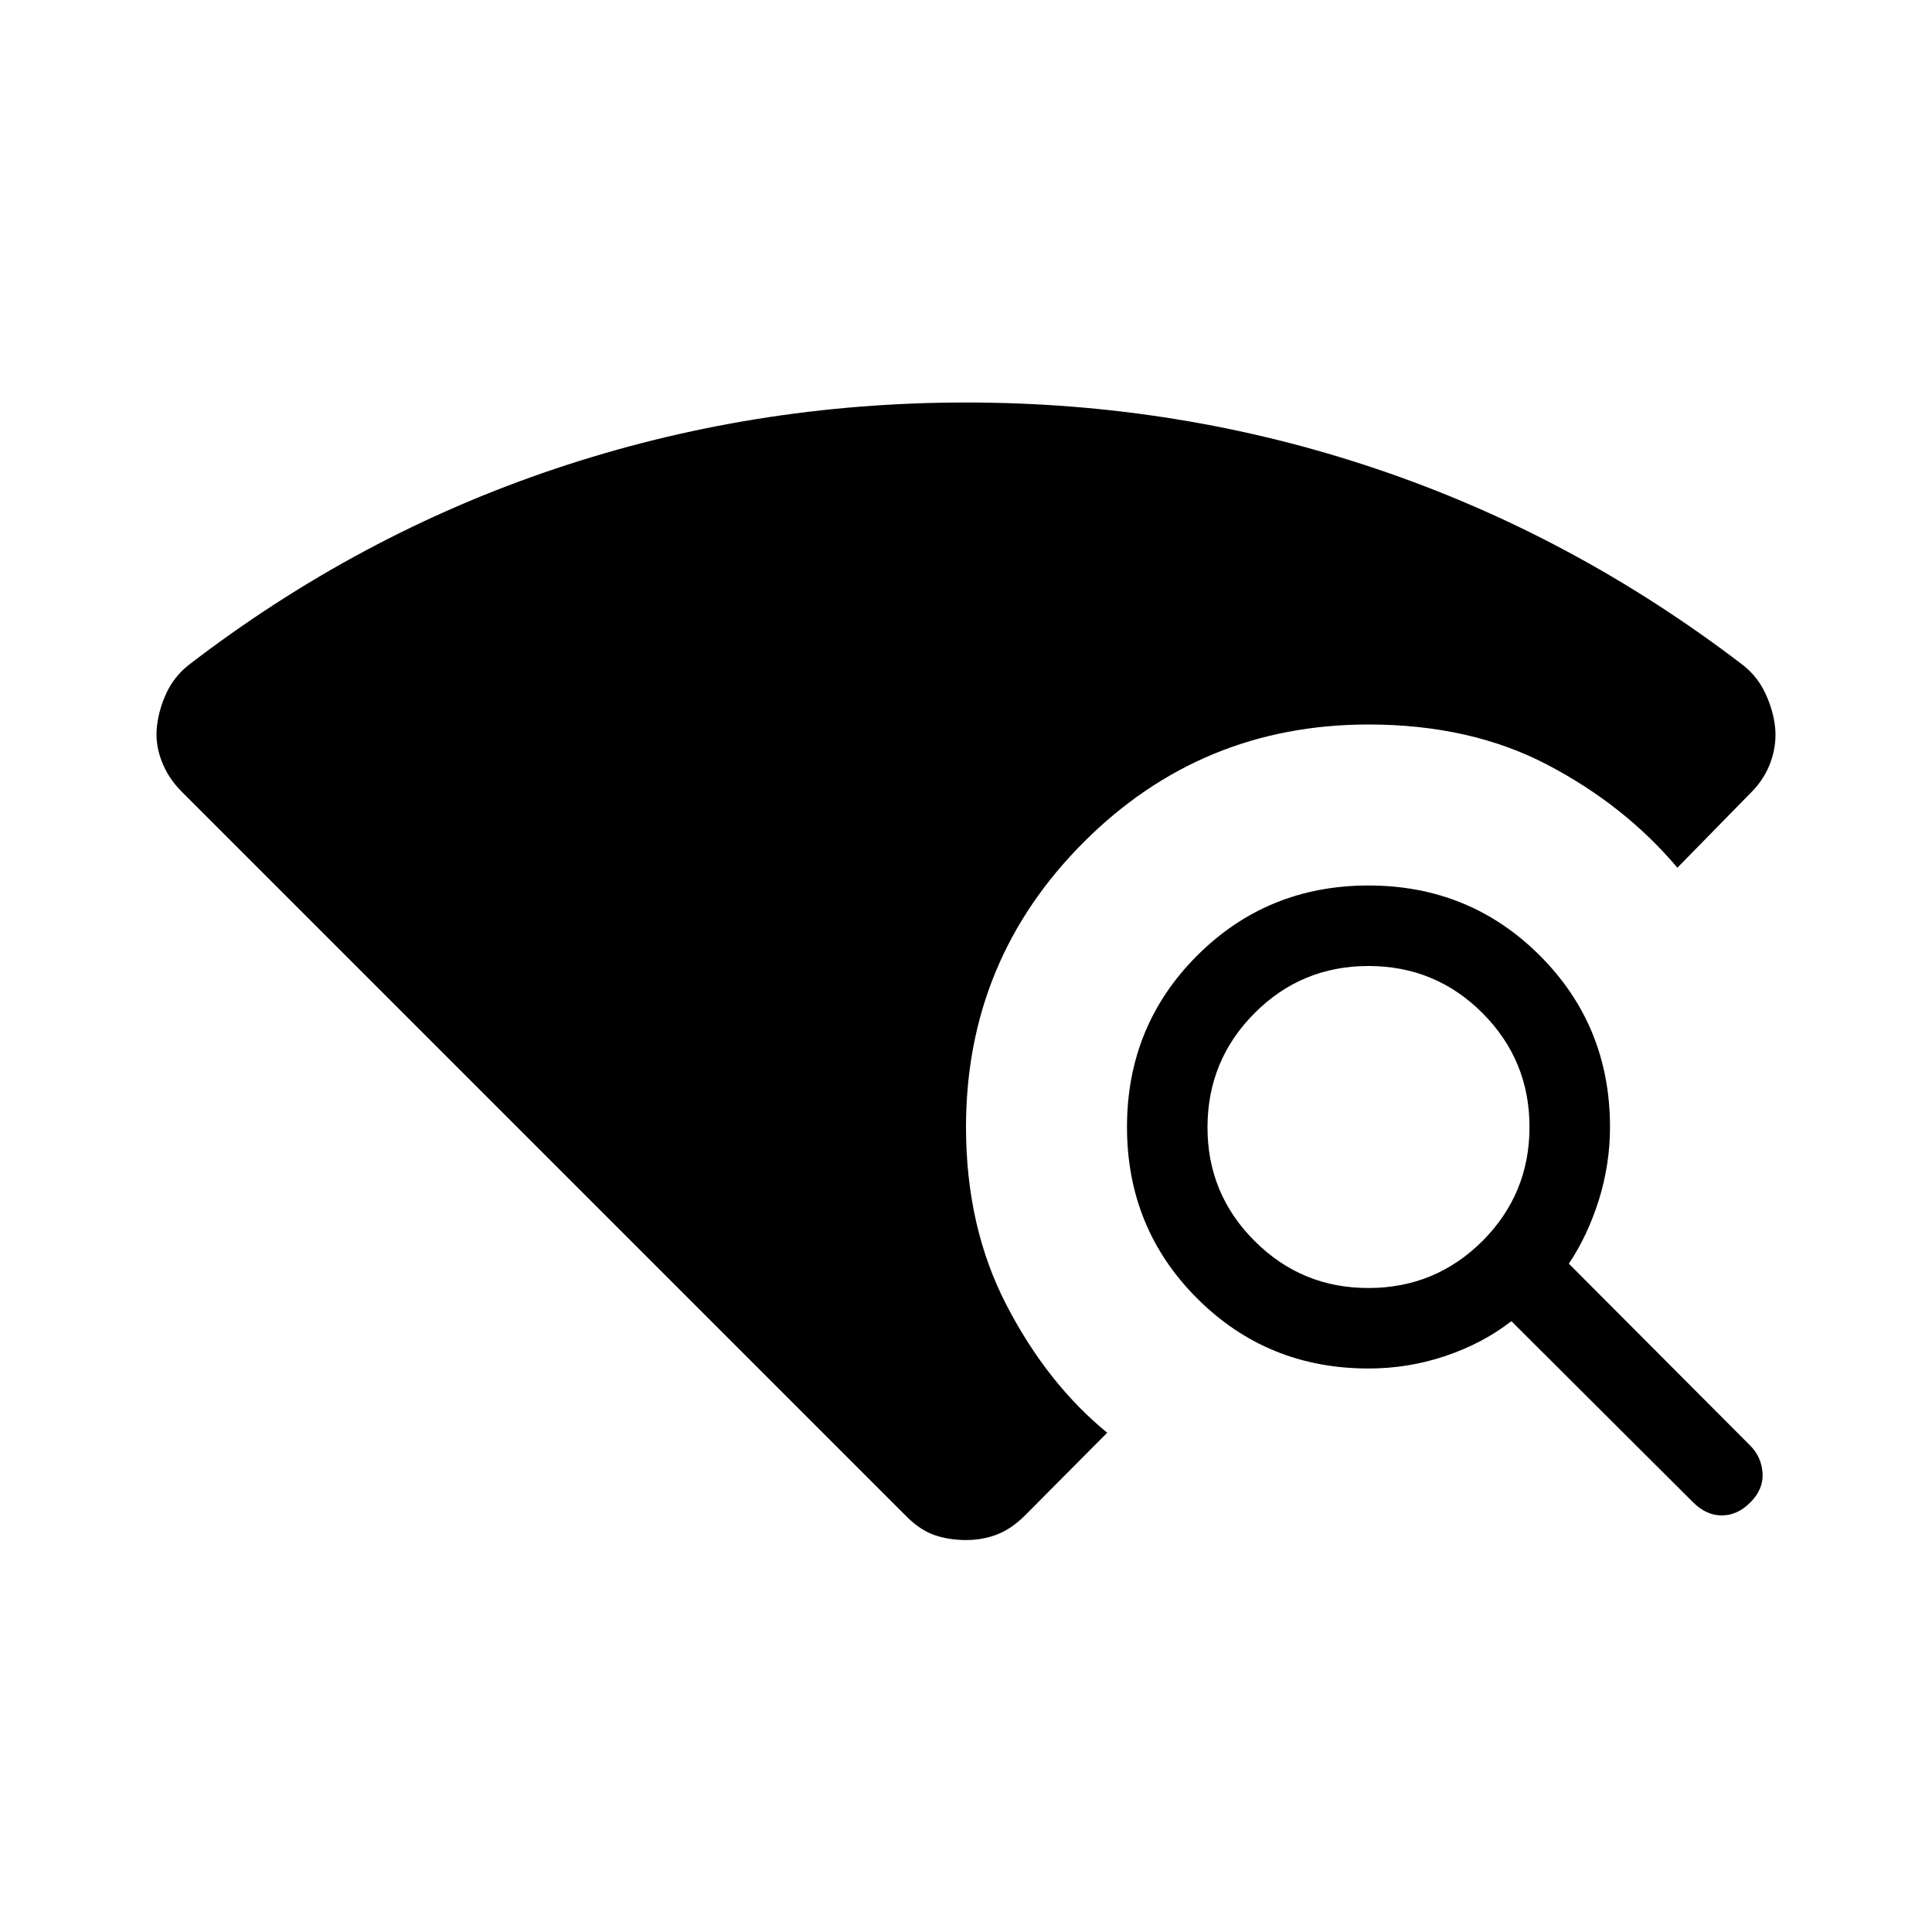 <svg xmlns="http://www.w3.org/2000/svg" width="1em" height="1em" viewBox="0 0 24 24"><path fill="currentColor" d="M11.267 18.844L2.256 9.833q-.171-.171-.251-.386q-.08-.214-.055-.428t.12-.415t.272-.342q2.102-1.616 4.555-2.439T12 5q2.656 0 5.103.826t4.555 2.441q.176.14.272.346t.12.412t-.048.422t-.238.386l-.927.946q-.654-.775-1.611-1.277T17 9q-2.077 0-3.538 1.462T12 14q0 1.244.505 2.216q.504.972 1.249 1.582l-1.021 1.027q-.166.166-.345.236q-.18.07-.388.07t-.387-.06q-.18-.062-.346-.227m9.768-.179l-2.26-2.253q-.354.275-.815.431Q17.498 17 17 17q-1.258 0-2.129-.871T14 14t.871-2.129T17 11t2.129.871T20 14q0 .46-.137.902q-.138.442-.374.796l2.253 2.26q.14.14.153.341t-.153.366q-.16.16-.353.16t-.354-.16M17 16q.83 0 1.416-.584Q19 14.83 19 14t-.584-1.415T17 12t-1.415.585T15 14t.585 1.416T17 16"/></svg>